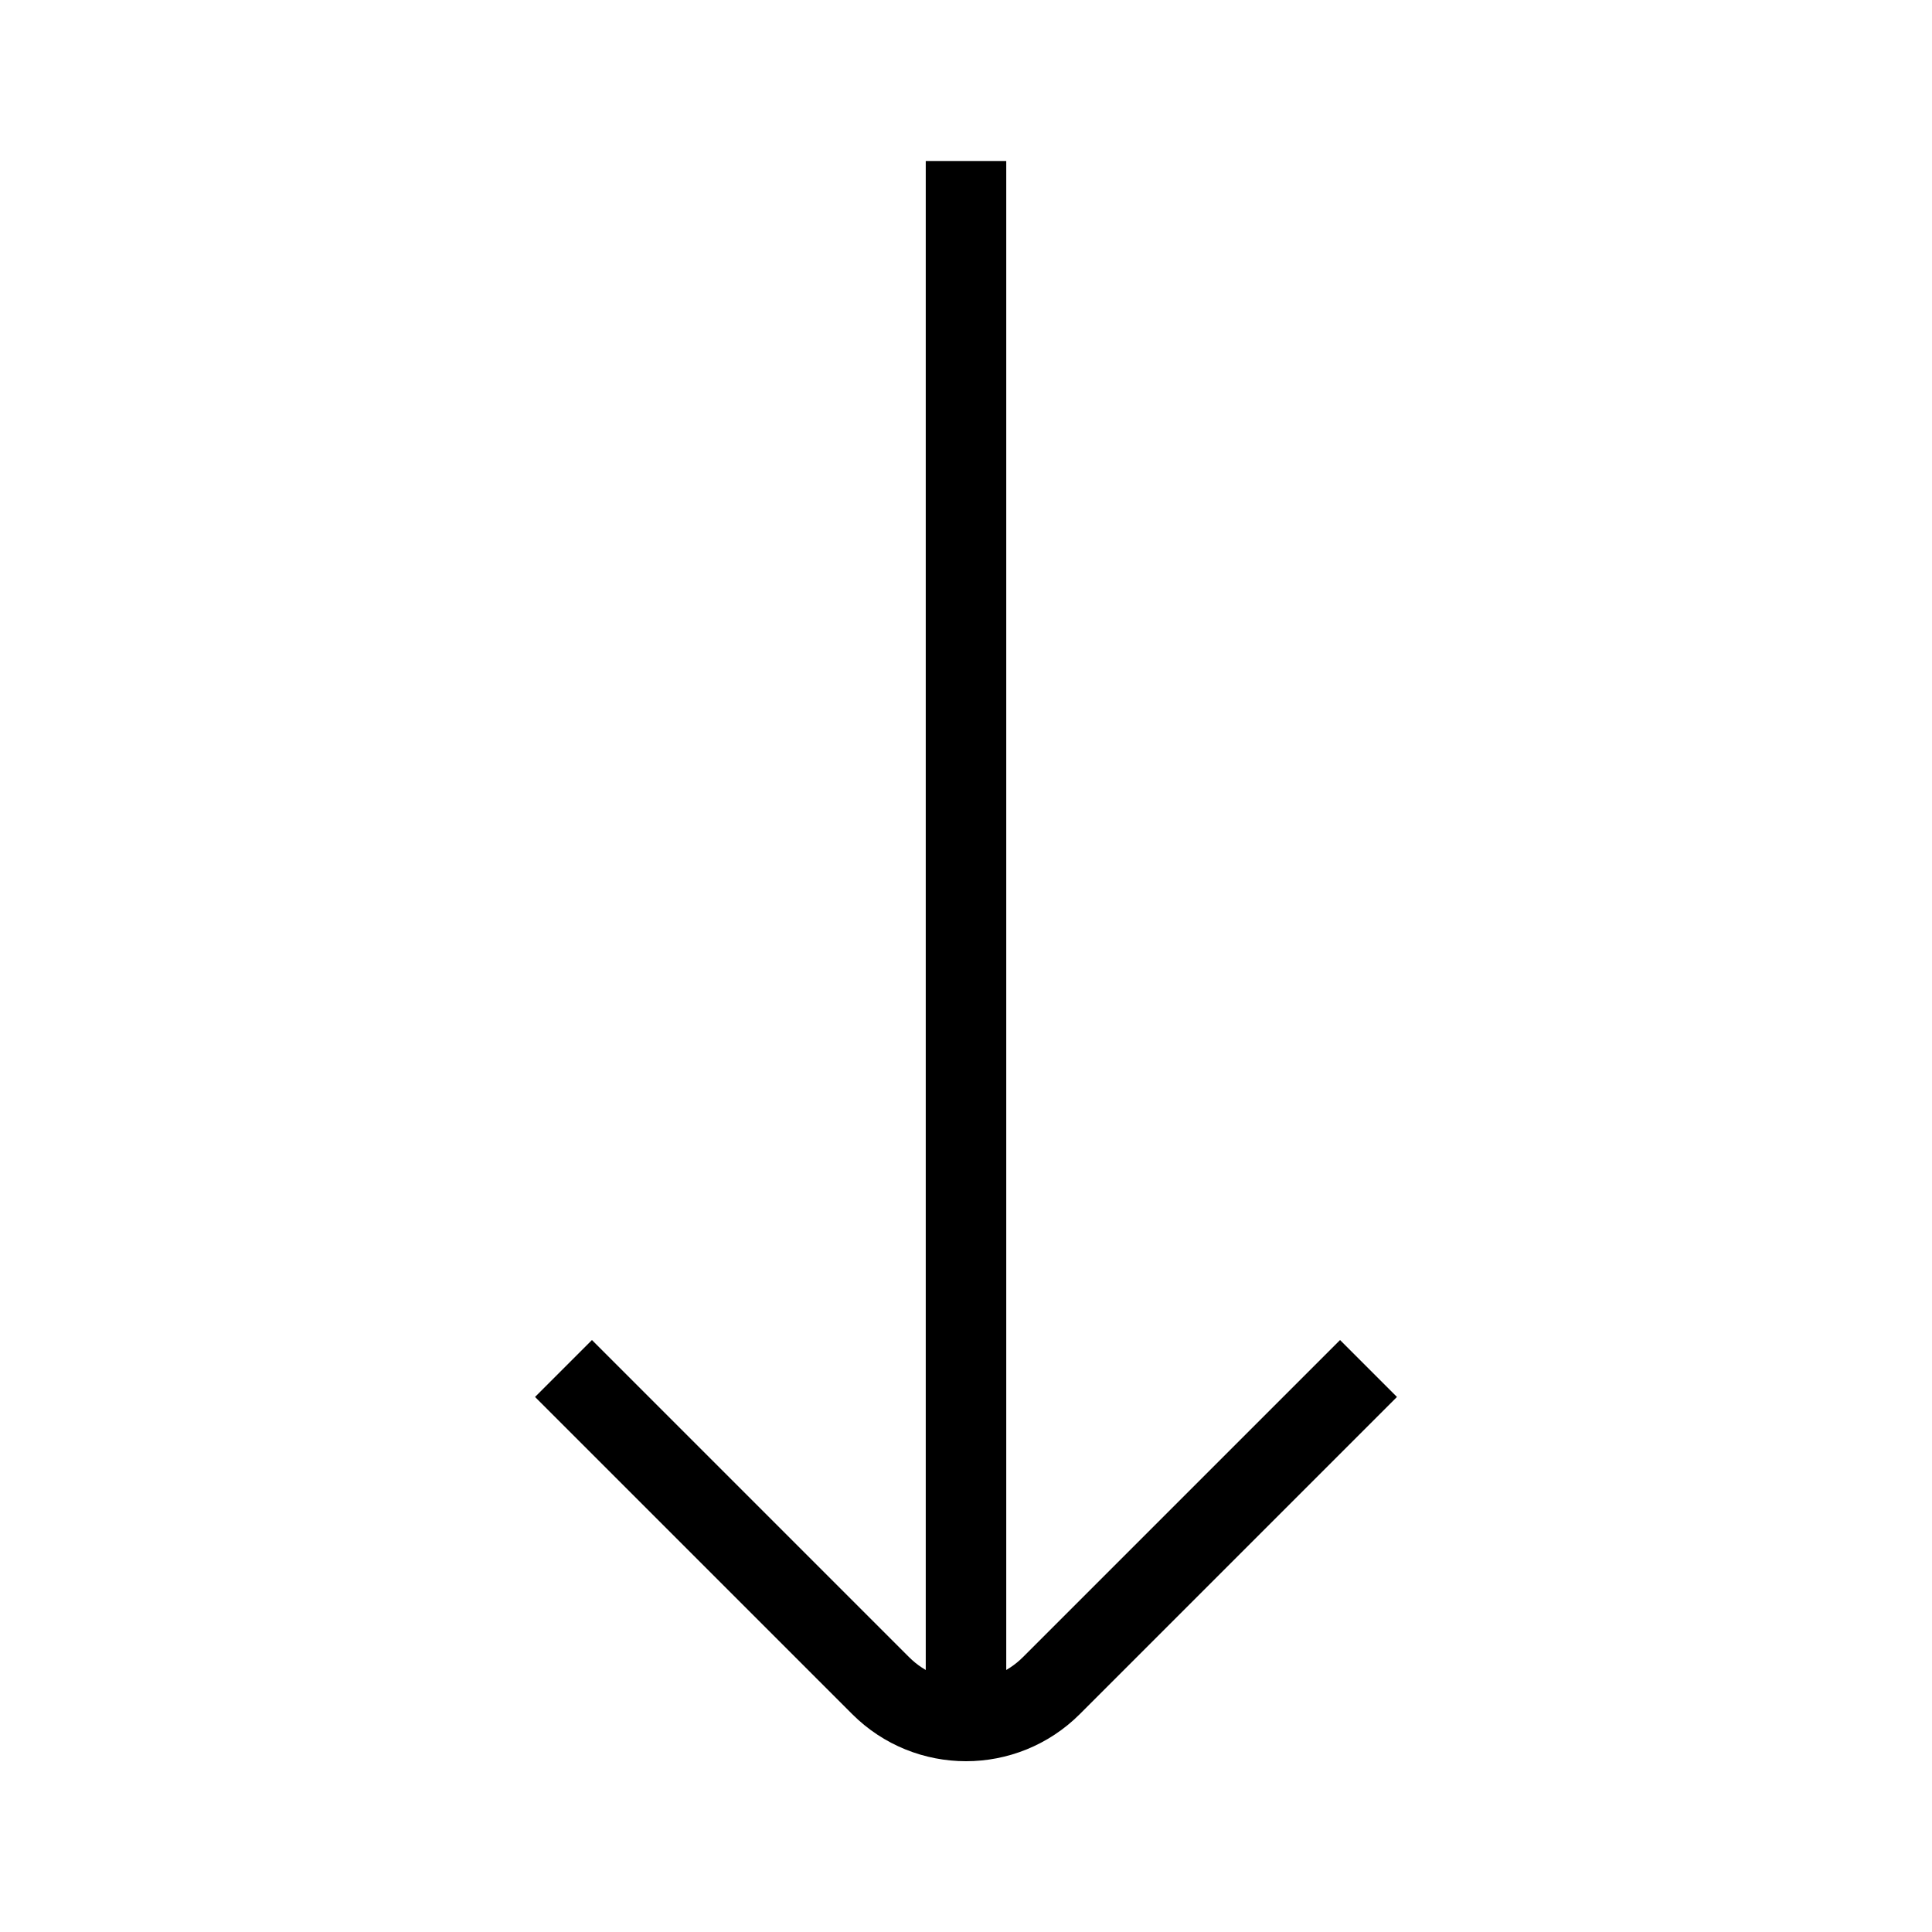 <svg xmlns="http://www.w3.org/2000/svg" width="24" height="24" fill="none" viewBox="0 0 24 24">
  <path stroke="currentColor" strokeLinecap="round" strokeWidth="2" d="M17 17L13.061 20.939C12.475 21.525 11.525 21.525 10.939 20.939L7 17"/>
  <path stroke="currentColor" strokeLinecap="round" strokeLinejoin="bevel" strokeWidth="2" d="M12 21.25L12 2"/>
</svg>

